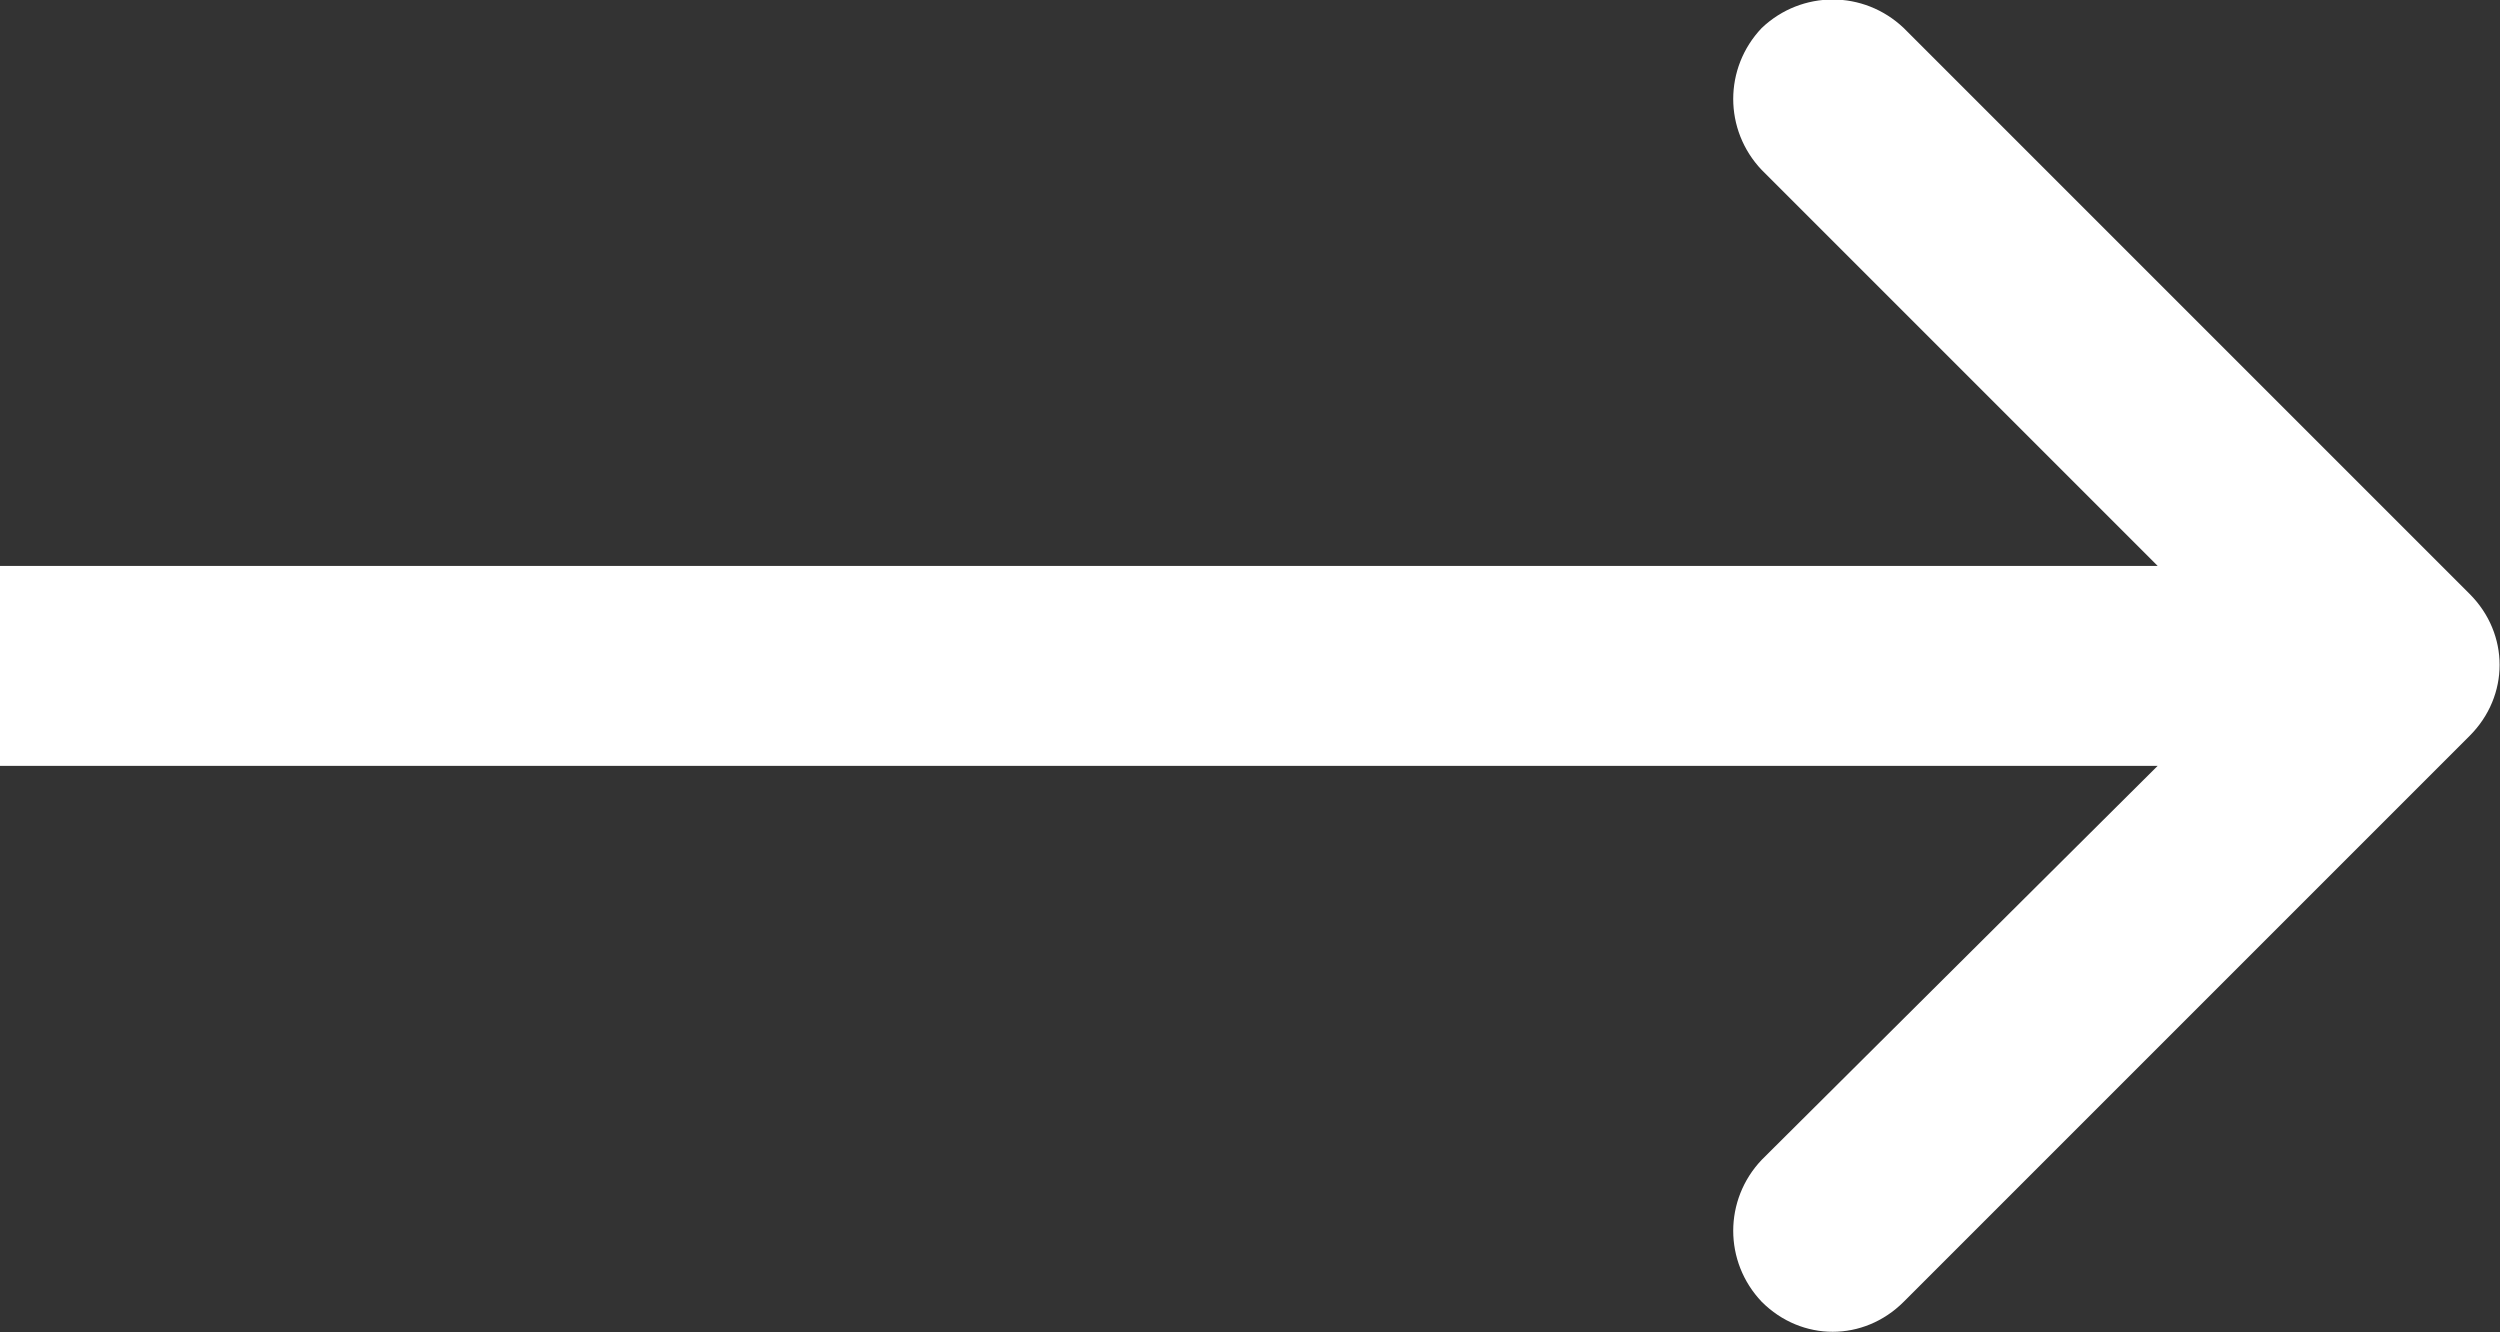 <svg width="12.502" height="6.661" viewBox="0 0 12.502 6.661" fill="none" xmlns="http://www.w3.org/2000/svg" xmlns:xlink="http://www.w3.org/1999/xlink">
	<rect x="0" y="0" width="12.502" height="6.661" fill="#333333" stroke="none"/>
	<desc>
			Created with Pixso.
	</desc>
	<defs/>
	<path id="Arrow 2" d="M10.79 3.83L8.81 5.8C8.62 6 8.62 6.31 8.81 6.51C9.01 6.71 9.32 6.71 9.52 6.51L12.35 3.68C12.55 3.48 12.55 3.17 12.35 2.97L9.52 0.14C9.32 -0.05 9.01 -0.05 8.81 0.14C8.62 0.34 8.62 0.65 8.81 0.85L10.79 2.83L0 2.83L0 3.83L10.79 3.83Z" fill="#FFFFFF" fill-opacity="1" fill-rule="evenodd"/>
</svg>
